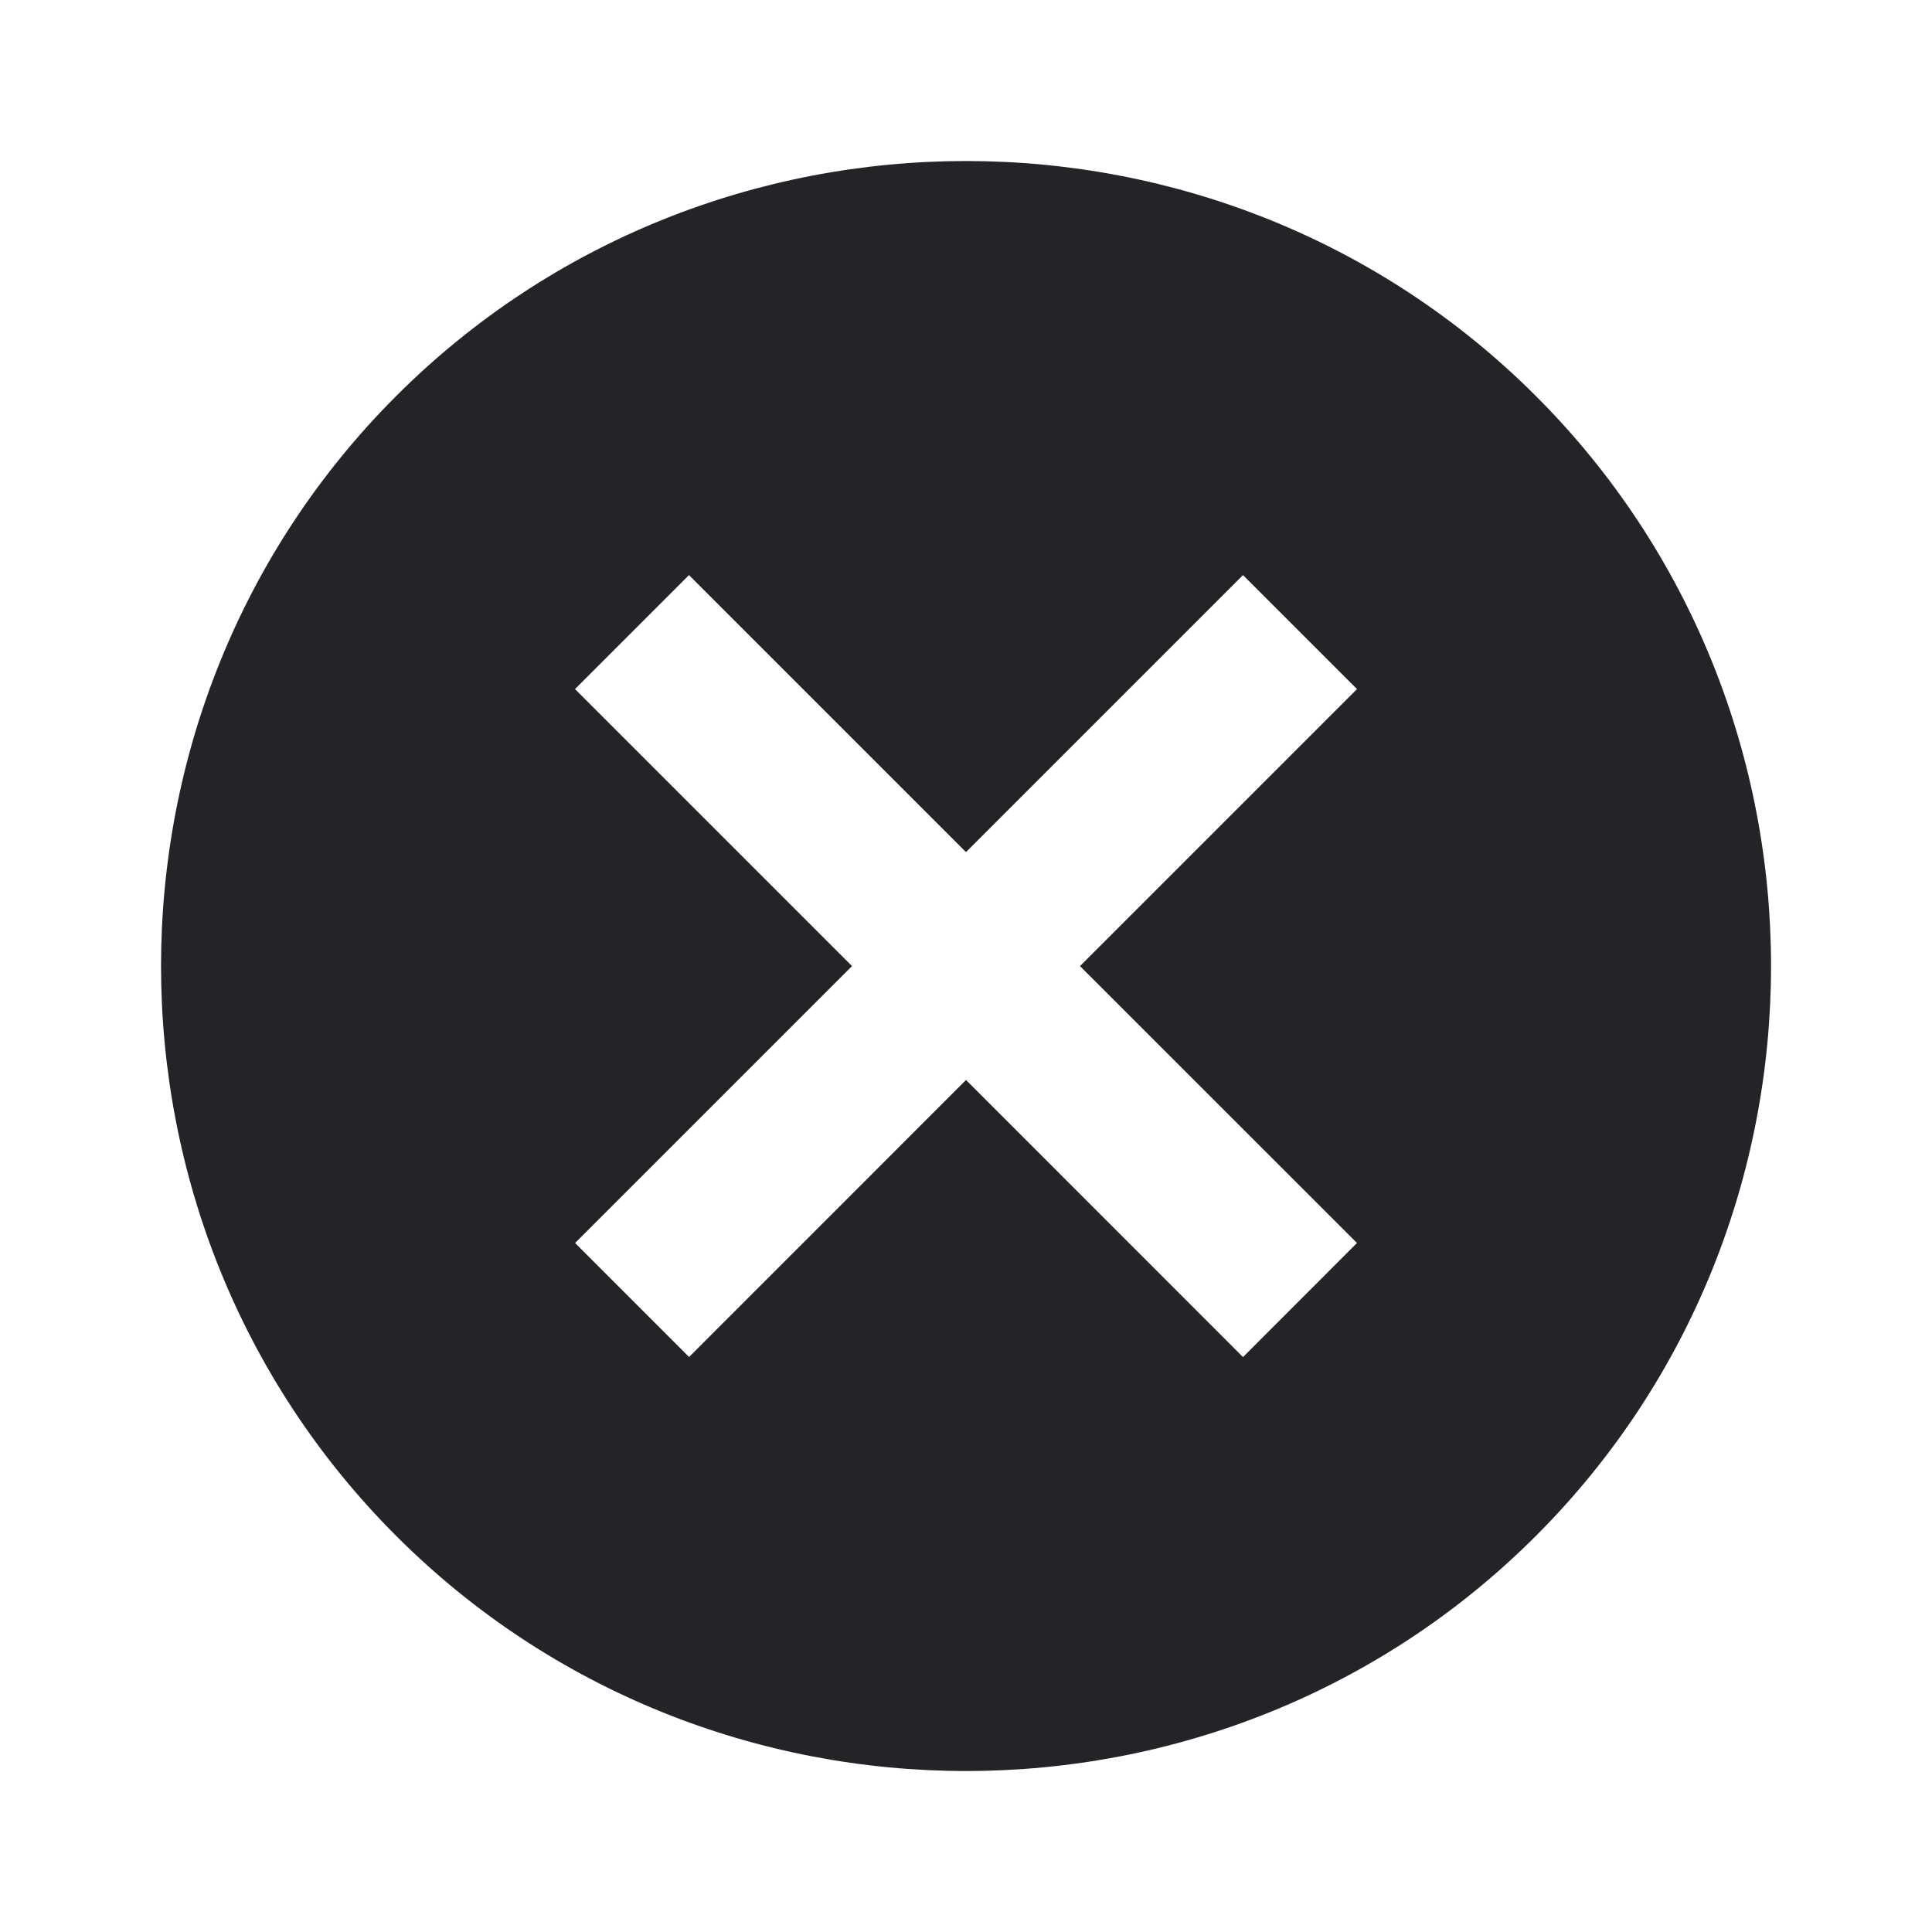 <svg width="24" height="24" viewBox="0 0 24 24" fill="none" xmlns="http://www.w3.org/2000/svg">
<g id="cancel-circle-filled">
<path id="Fill 1" fill-rule="evenodd" clip-rule="evenodd" d="M15.441 16.858L12 13.416L8.56 16.857L7.144 15.441L10.584 12.001L7.143 8.56L8.559 7.144L12 10.585L15.441 7.144L16.857 8.56L13.416 12.001L16.857 15.441L15.441 16.858ZM19.08 4.92C15.186 1.027 8.815 1.027 4.921 4.92C1.027 8.815 1.027 15.185 4.921 19.079C8.815 22.974 15.186 22.974 19.08 19.079C22.974 15.185 22.974 8.815 19.08 4.92Z" fill="#242428"/>
</g>
</svg>
